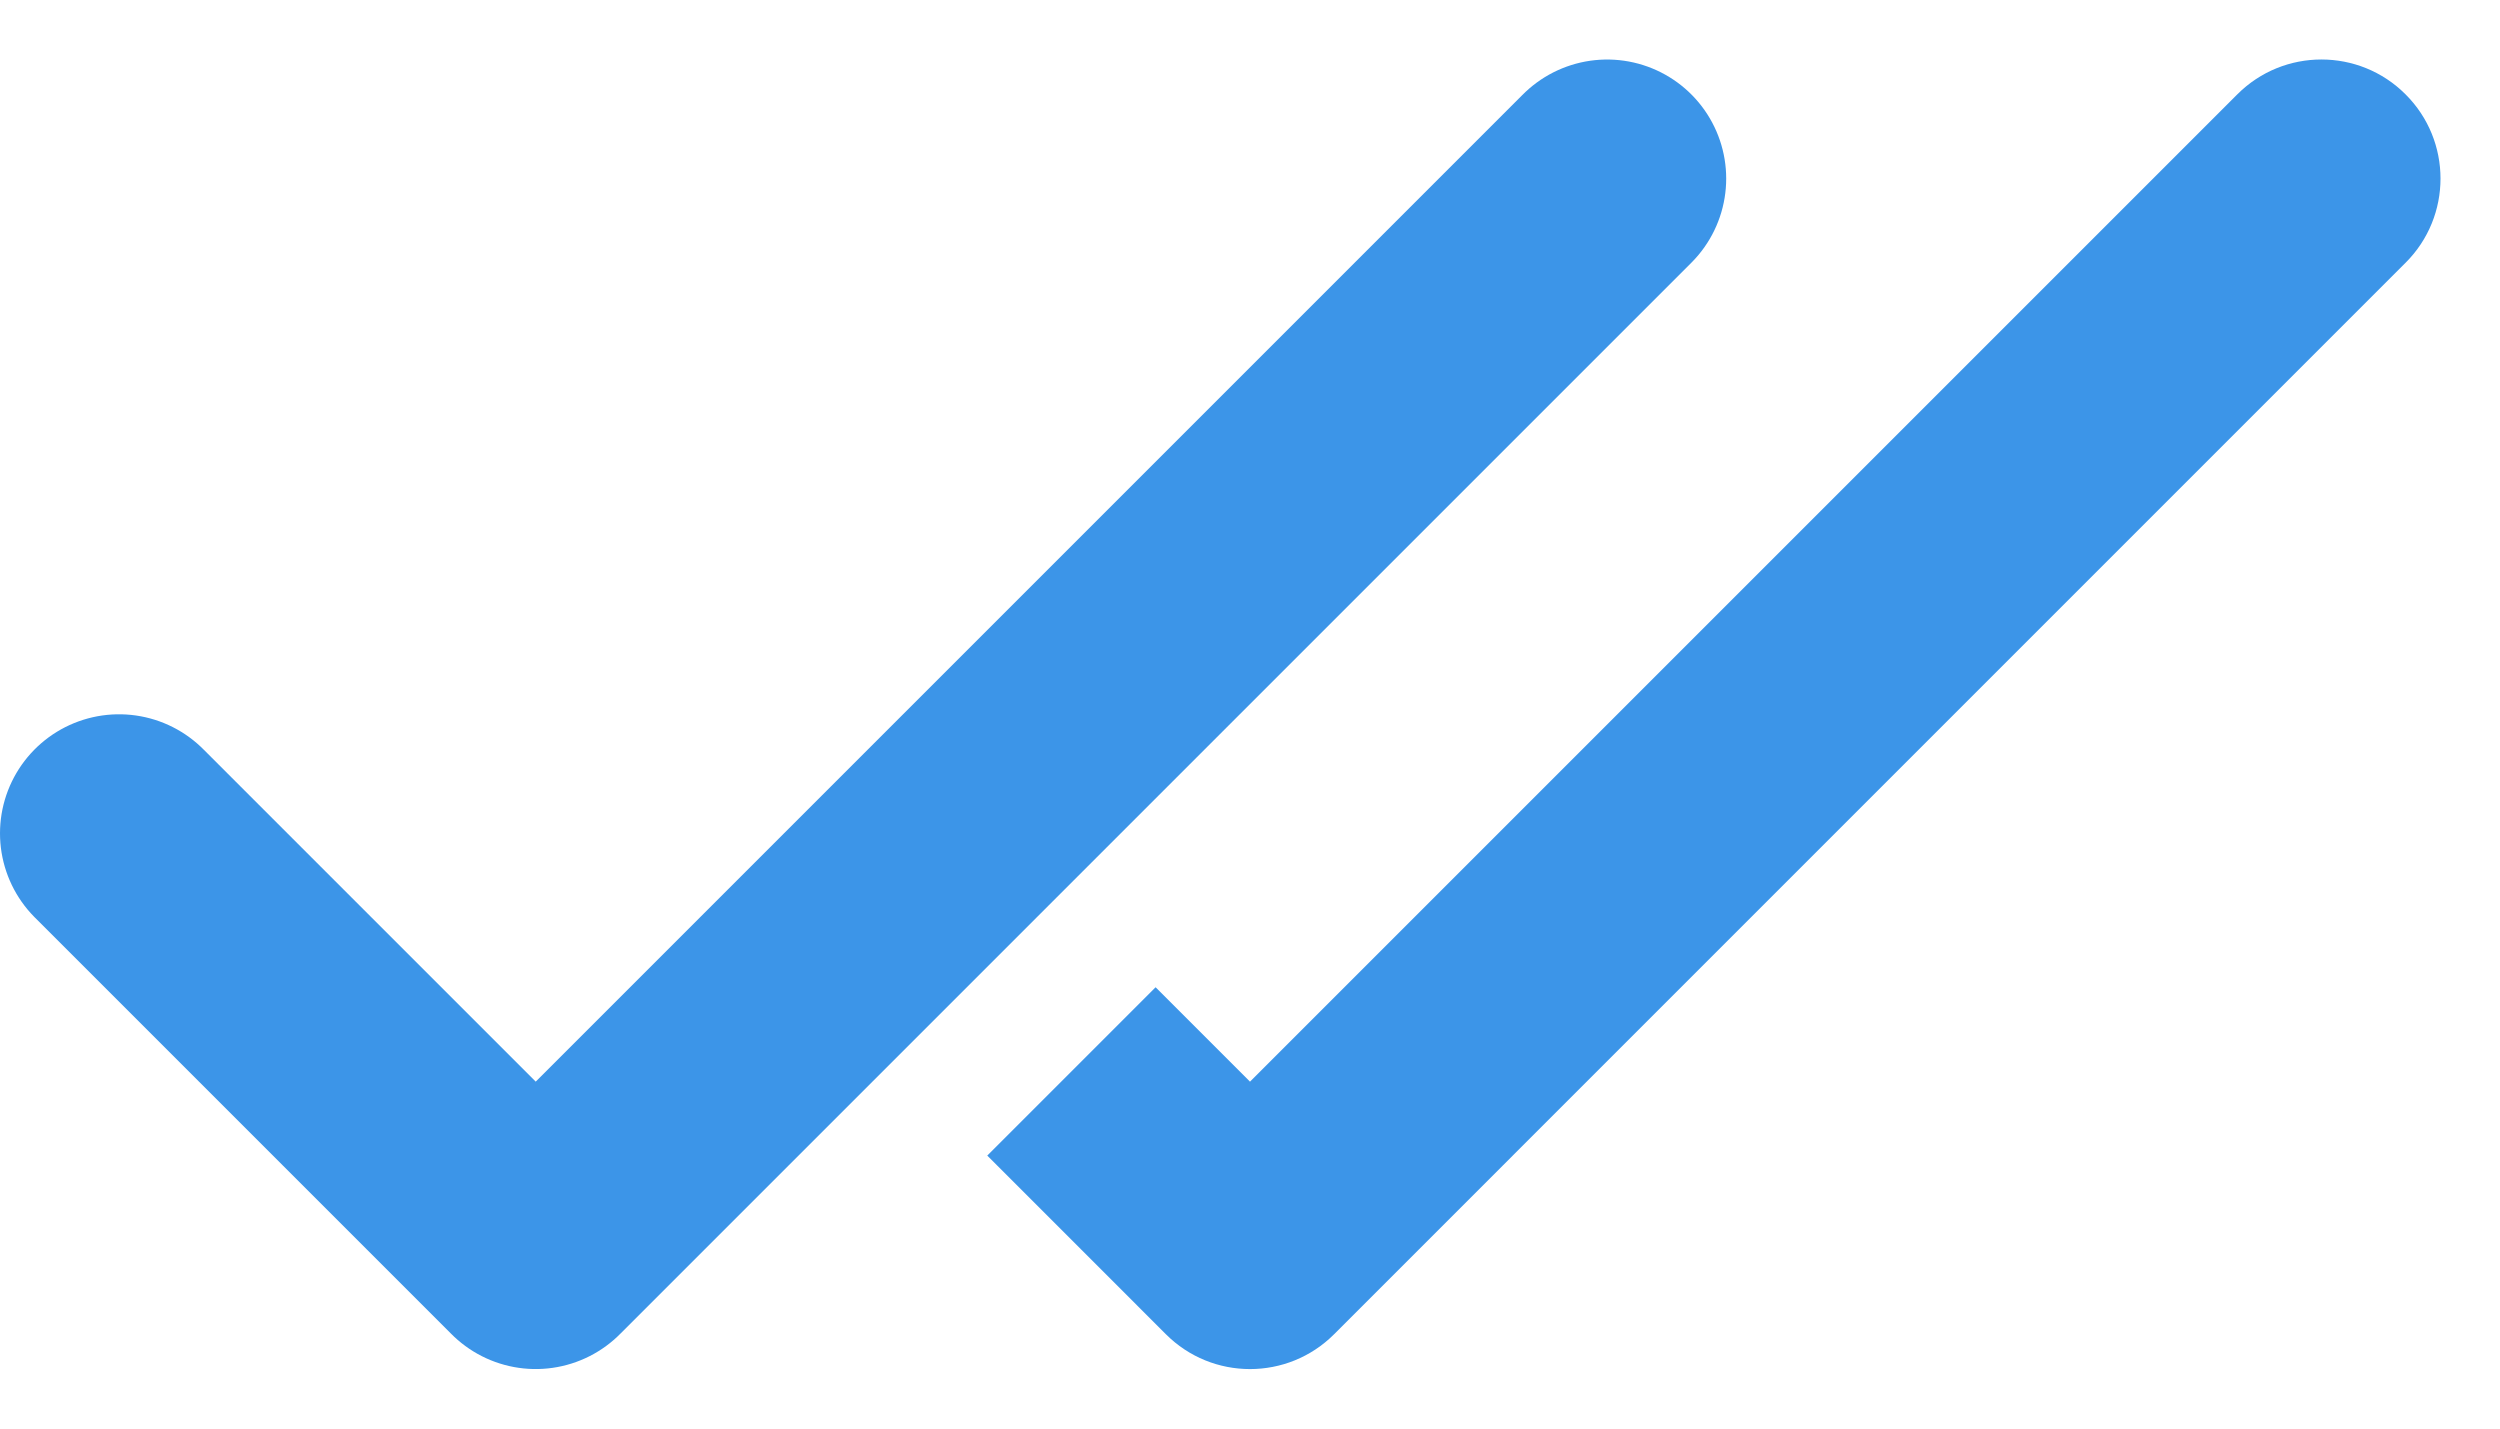 <svg width="21" height="12" viewBox="0 0 21 12" fill="none" xmlns="http://www.w3.org/2000/svg">
<path d="M1 7L4.5 10.5L13.5 1.5" stroke="#3C95E8" stroke-width="2" stroke-linecap="round" stroke-linejoin="round"/>
<path d="M10.5 10.5L9.793 11.207C10.183 11.598 10.817 11.598 11.207 11.207L10.5 10.5ZM20.207 2.207C20.598 1.817 20.598 1.183 20.207 0.793C19.817 0.402 19.183 0.402 18.793 0.793L20.207 2.207ZM8.293 9.707L9.793 11.207L11.207 9.793L9.707 8.293L8.293 9.707ZM11.207 11.207L20.207 2.207L18.793 0.793L9.793 9.793L11.207 11.207Z" fill="#3C95E8"/>
</svg>
